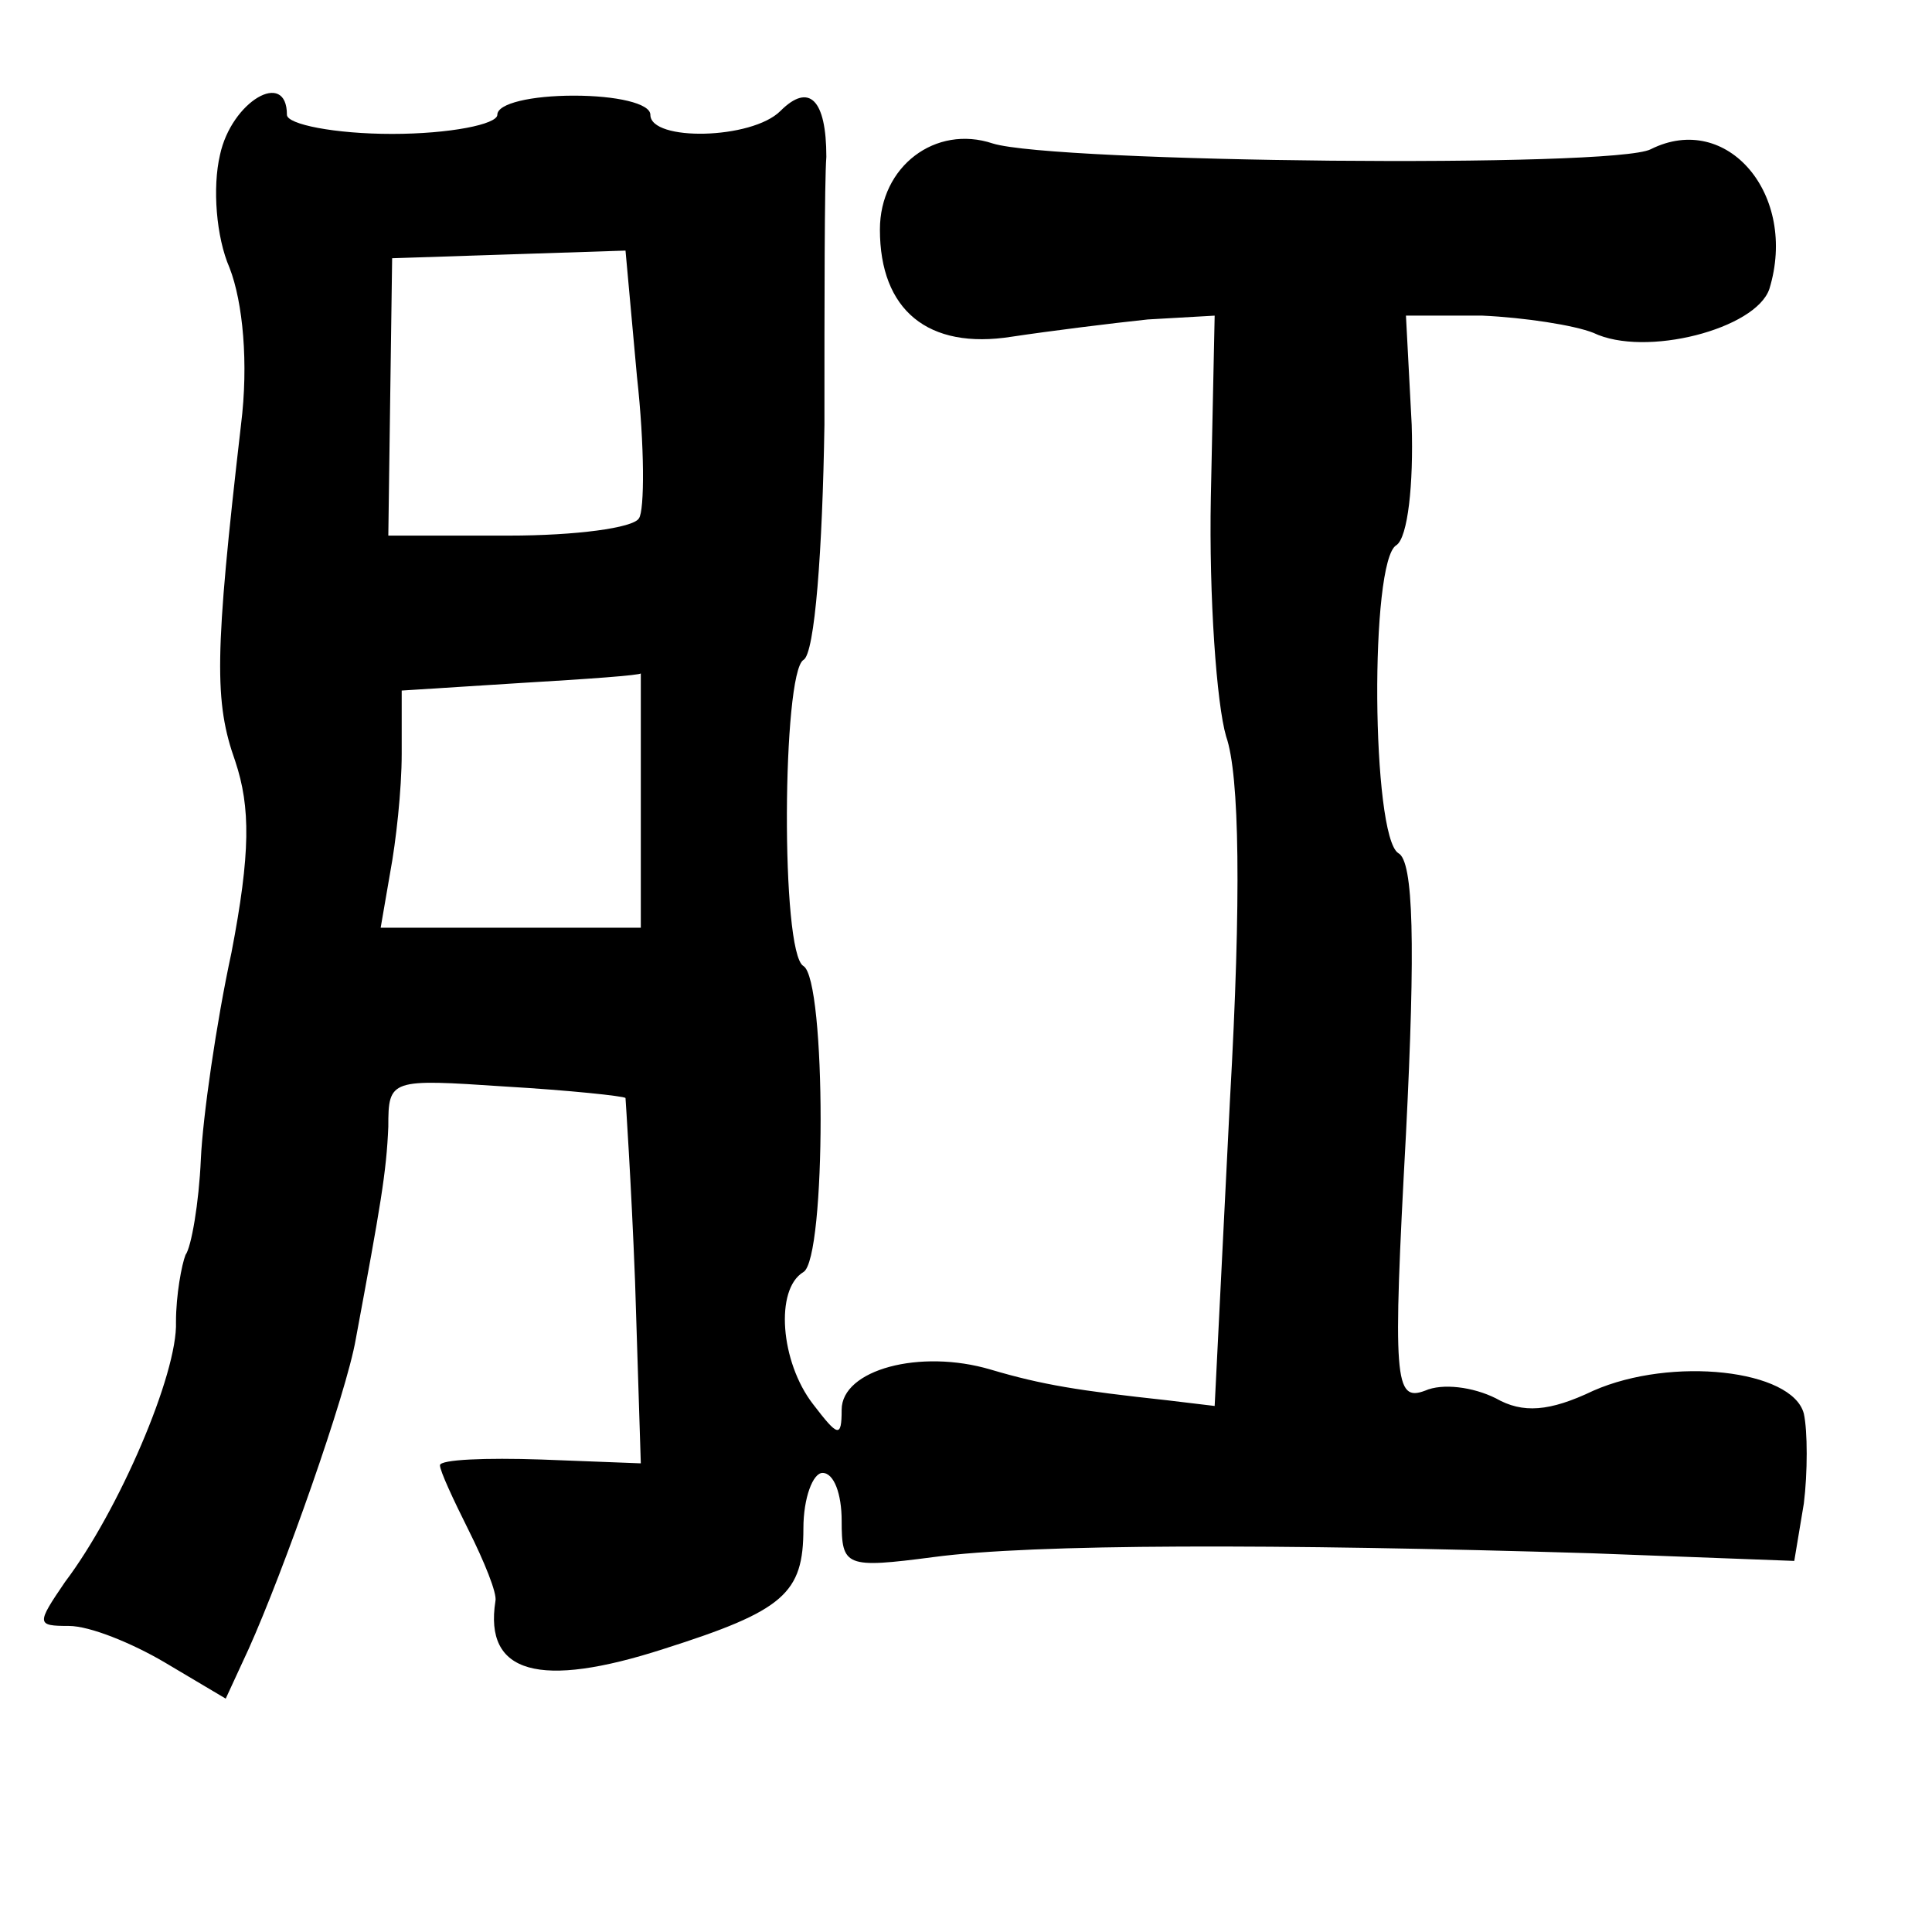 <?xml version="1.0" standalone="no"?>
<!DOCTYPE svg PUBLIC "-//W3C//DTD SVG 20010904//EN"
 "http://www.w3.org/TR/2001/REC-SVG-20010904/DTD/svg10.dtd">
<svg version="1.0" xmlns="http://www.w3.org/2000/svg"
 width="101pt" height="101pt" viewBox="0 0 101 101"
 preserveAspectRatio="xMidYMid meet">
<g transform="translate(0,101) scale(0.1,-0.1)"
fill="#000000" stroke="none">
<path d="M115 929 c-4 -17 -2 -43 5 -59 7 -18 10 -50 6 -82 -14 -121 -14 -145
-3 -176 8 -24 8 -48 -2 -100 -8 -37 -15 -86 -16 -108 -1 -23 -5 -46 -8 -50 -2
-5 -5 -21 -5 -35 1 -27 -30 -99 -58 -136 -15 -22 -15 -23 2 -23 11 0 33 -9 50
-19 l32 -19 12 26 c18 40 51 133 56 162 13 70 16 87 17 111 0 25 1 25 61 21
34 -2 62 -5 63 -6 0 0 3 -44 5 -96 l3 -95 -52 2 c-29 1 -53 0 -53 -3 0 -3 7
-18 15 -34 8 -16 15 -33 14 -37 -6 -38 23 -46 88 -25 63 20 73 29 73 63 0 16
5 29 10 29 6 0 10 -11 10 -25 0 -24 2 -25 48 -19 52 7 179 7 344 2 l106 -4 5
30 c2 16 2 38 0 47 -6 23 -69 30 -110 12 -23 -11 -37 -12 -51 -4 -12 6 -28 8
-37 4 -16 -6 -17 5 -10 134 5 99 4 143 -4 147 -14 9 -15 153 -1 161 6 4 9 32
8 63 l-3 57 40 0 c22 -1 48 -5 58 -9 27 -13 85 2 92 23 15 49 -22 93 -62 73
-19 -10 -312 -7 -344 3 -30 10 -59 -12 -59 -45 0 -42 25 -63 69 -56 20 3 52 7
71 9 l35 2 -2 -95 c-1 -52 3 -108 8 -125 7 -20 8 -84 2 -190 l-8 -160 -25 3
c-46 5 -65 8 -92 16 -37 11 -78 0 -78 -21 0 -15 -2 -14 -15 3 -17 22 -20 60
-5 69 12 7 12 153 0 160 -12 7 -11 153 0 160 6 3 10 58 11 123 0 64 0 127 1
140 0 30 -9 39 -24 24 -15 -15 -68 -16 -68 -2 0 6 -18 10 -40 10 -22 0 -40 -4
-40 -10 0 -5 -25 -10 -55 -10 -30 0 -55 5 -55 10 0 24 -29 7 -35 -21z m218
-116 c4 -36 4 -70 1 -74 -3 -5 -33 -9 -68 -9 l-63 0 1 73 1 72 61 2 61 2 6
-66z m2 -221 l0 -67 -68 0 -68 0 5 29 c3 16 6 43 6 62 l0 33 63 4 c34 2 62 4
62 5 0 1 0 -28 0 -66z"/>
</g>
</svg>
